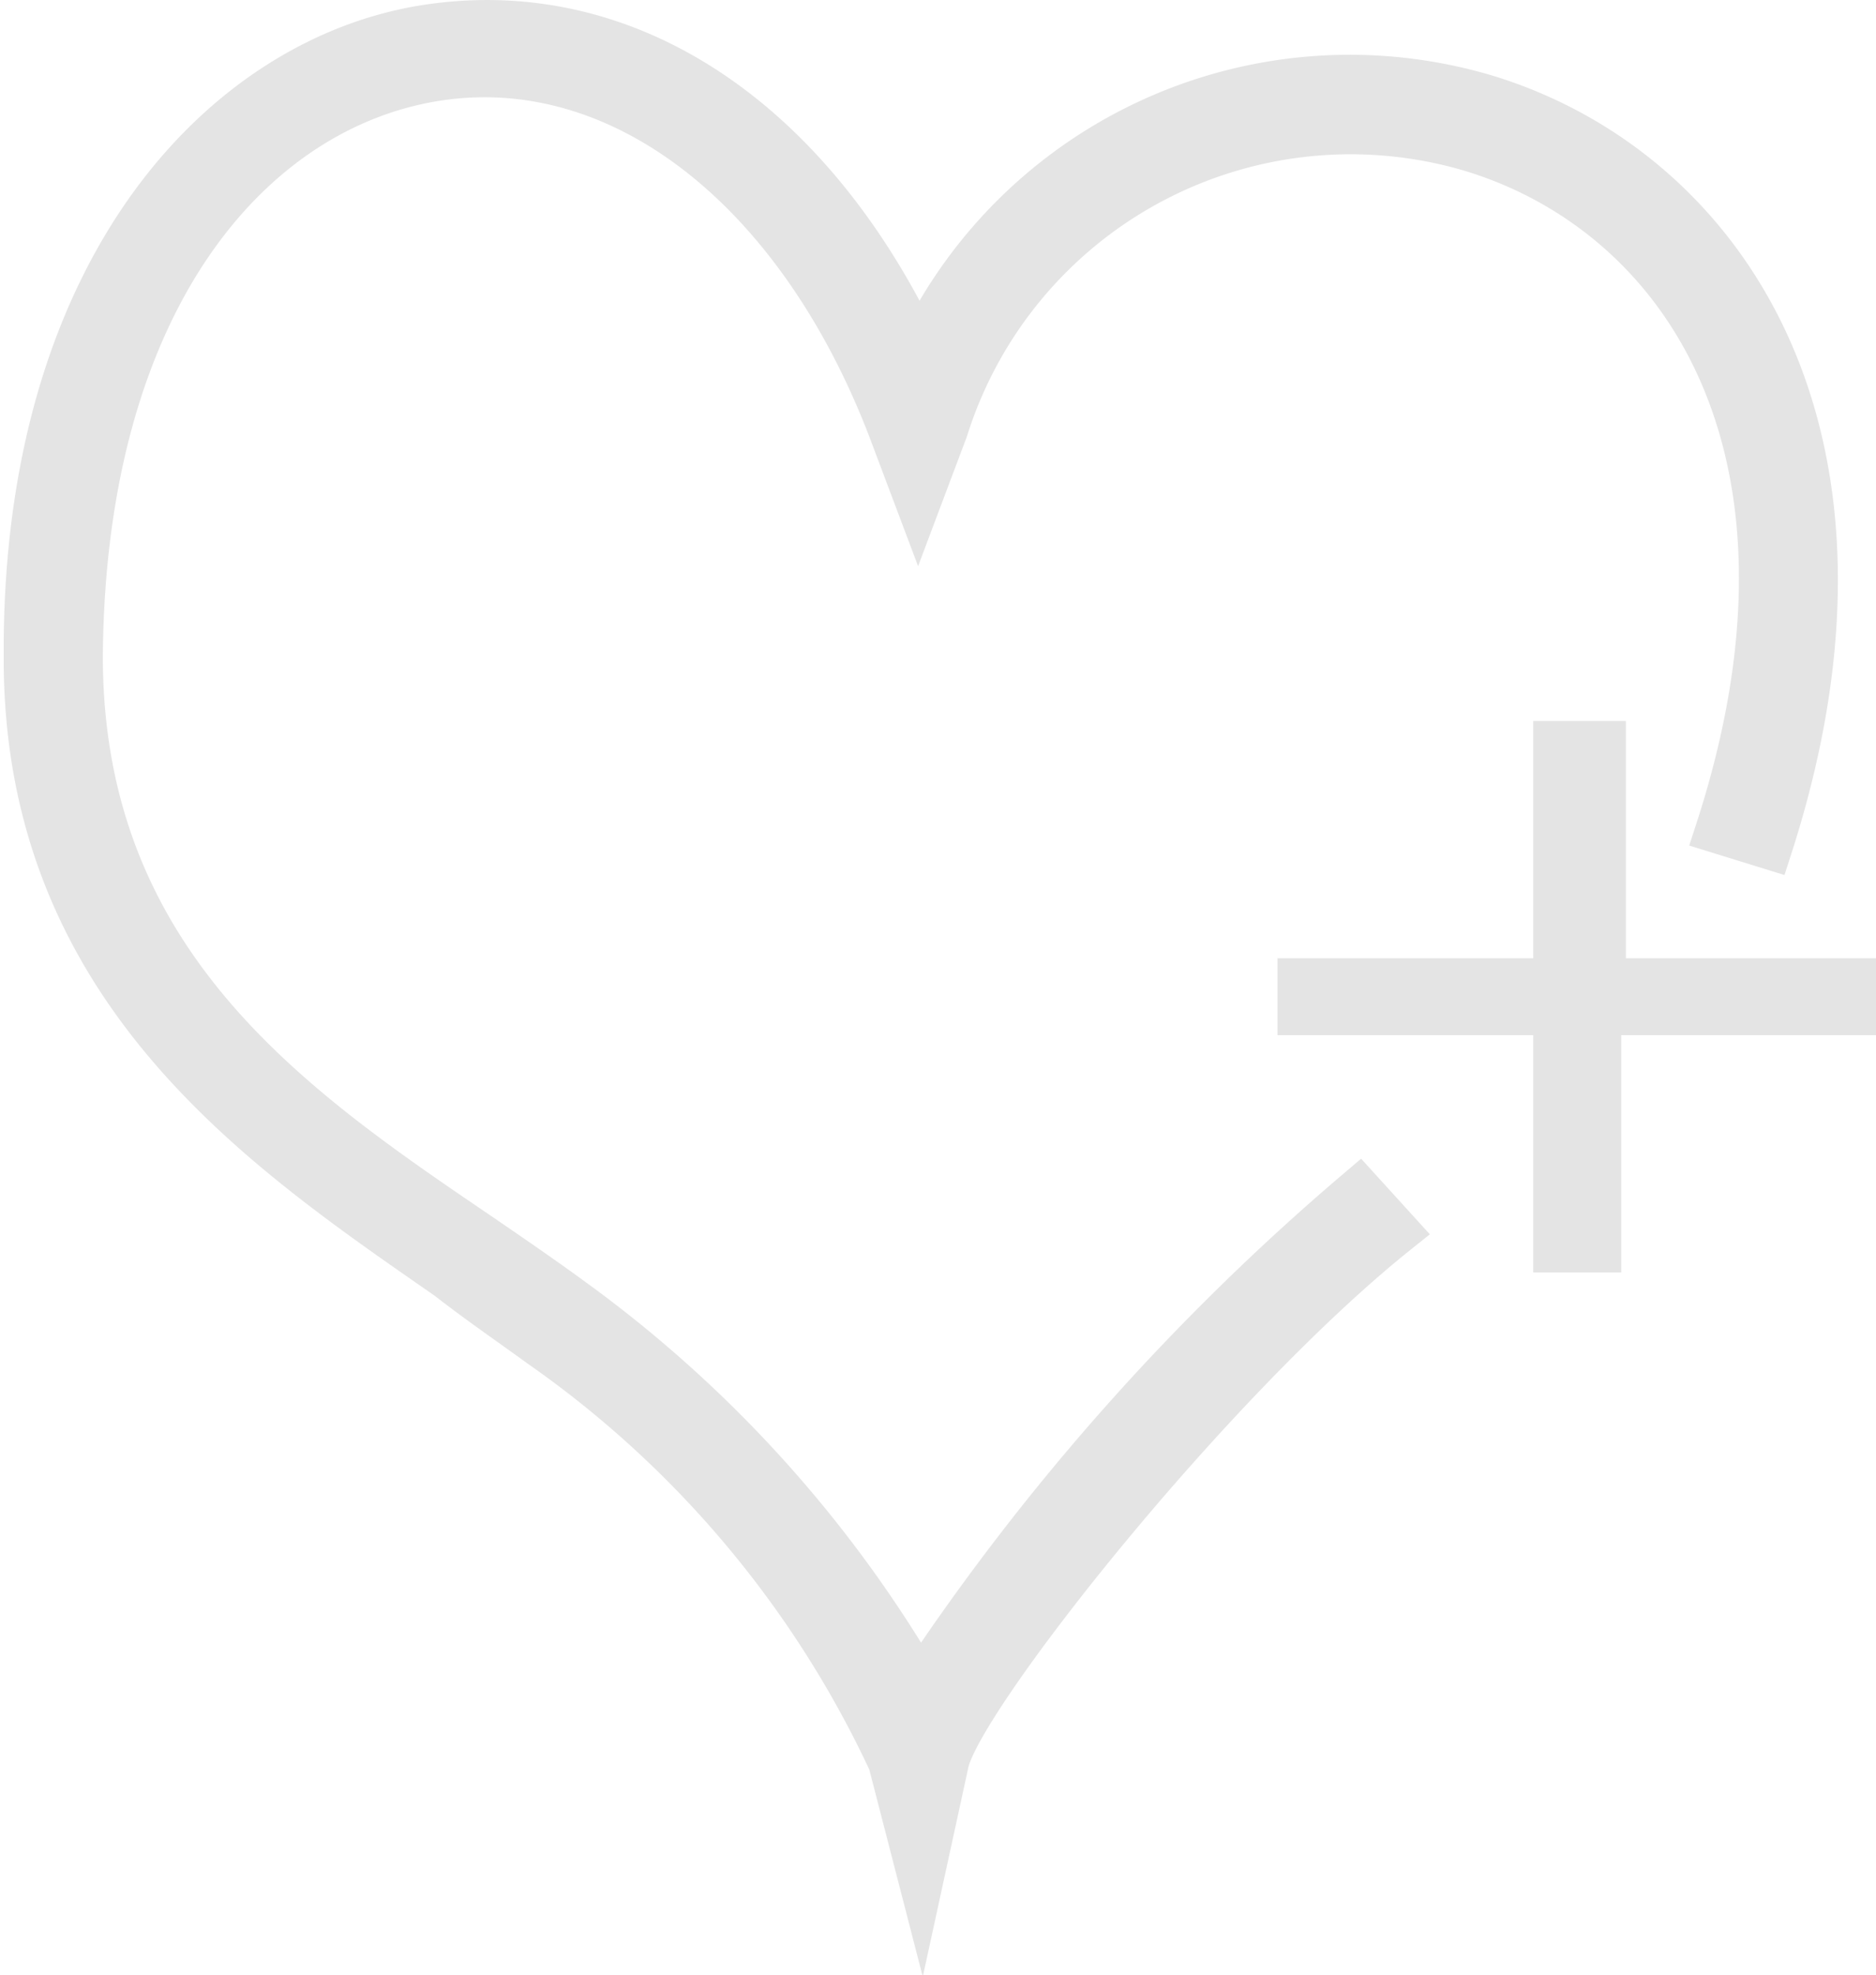 <svg id="图层_1" data-name="图层 1" xmlns="http://www.w3.org/2000/svg" viewBox="0 0 20.25 21.31"><defs><style>.cls-1,.cls-2{fill:#e4e4e4;}.cls-1{stroke:#e4e4e4;stroke-miterlimit:10;stroke-width:0.5px;}</style></defs><title>05优惠</title><path class="cls-1" d="M14.39,24.62l-0.32-1.24a11.31,11.31,0,0,0-3.78-4.5c-0.33-.24-0.68-0.48-1-0.73-2-1.39-4.57-3.11-4.55-6.71C4.72,7.24,6.9,5,9.06,4.67s4.14,1,5.31,3.49a5.14,5.14,0,0,1,6.1-2.74C23,6.18,25,9,23.55,13.5L23,13.33c1.34-4.12-.38-6.67-2.68-7.36A4.59,4.59,0,0,0,14.65,9l-0.29.77L14.07,9c-1-2.61-2.92-4.1-4.91-3.79S5.34,7.57,5.31,11.45c0,3.31,2.27,4.87,4.29,6.24,0.38,0.26.73,0.5,1.07,0.75a13.53,13.53,0,0,1,3.71,4.12,25.44,25.44,0,0,1,4.74-5.34l0.4,0.44c-2,1.6-4.69,5-4.86,5.72Z" transform="translate(-4.45 -4.37)"/><path class="cls-2" d="M24.7,15.54H21.95V18.1H21V15.54H18.24V14.71H21V12.15h1v2.56H24.7v0.84Z" transform="translate(-4.45 -4.37)"/></svg>